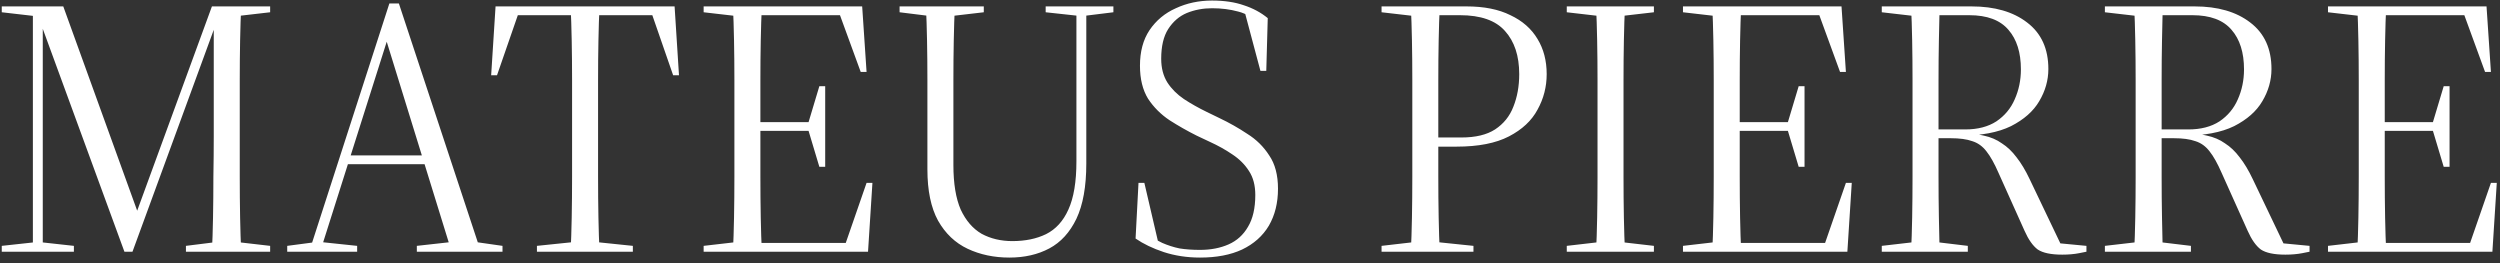 <svg width="437" height="46" viewBox="0 0 437 46" fill="none" xmlns="http://www.w3.org/2000/svg">
<rect x="0" y="0" width="437" height="46" fill="#333333" stroke="none"/>
<path d="M0.308 44V42.976L6.197 42.336H7.093L12.916 42.976V44H0.308ZM0.308 2.144V1.12H7.221V2.912H6.965L0.308 2.144ZM5.748 44V1.76H7.476V20.96V44H5.748ZM21.748 44L7.285 4.512H6.069V1.12H11.06L24.628 38.624H23.349L23.605 37.856L37.044 1.12H38.197V4.064H37.812L37.62 4.512L23.157 44H21.748ZM32.501 44V42.976L38.645 42.208H40.565L47.221 42.976V44H32.501ZM37.044 44C37.13 42.293 37.194 40.309 37.236 38.048C37.279 35.744 37.3 33.355 37.3 30.88C37.343 28.405 37.364 26.037 37.364 23.776V1.12H42.164C42.079 2.827 42.015 4.811 41.972 7.072C41.93 9.291 41.908 11.616 41.908 14.048C41.908 16.437 41.908 18.741 41.908 20.96V23.776C41.908 26.037 41.908 28.405 41.908 30.88C41.908 33.355 41.93 35.744 41.972 38.048C42.015 40.309 42.079 42.293 42.164 44H37.044ZM38.645 2.912V1.12H47.221V2.144L40.565 2.912H38.645ZM50.206 44V42.976L55.069 42.336H56.349L62.429 42.976V44H50.206ZM54.045 44L68.061 0.608H69.725L84.061 44H78.942L67.037 5.472H68.189L67.933 6.24L55.965 44H54.045ZM60.126 28.704V27.168H76.51V28.704H60.126ZM72.862 44V42.976L79.773 42.208H82.462L87.838 42.976V44H72.862ZM93.855 44V42.976L101.279 42.208H103.199L110.623 42.976V44H93.855ZM99.743 44C99.828 42.293 99.892 40.309 99.934 38.048C99.977 35.744 99.999 33.355 99.999 30.88C99.999 28.405 99.999 26.037 99.999 23.776V20.96C99.999 18.741 99.999 16.437 99.999 14.048C99.999 11.616 99.977 9.291 99.934 7.072C99.892 4.811 99.828 2.827 99.743 1.12H104.799C104.713 2.827 104.649 4.811 104.607 7.072C104.564 9.291 104.543 11.616 104.543 14.048C104.543 16.437 104.543 18.741 104.543 20.96V23.776C104.543 26.037 104.543 28.405 104.543 30.88C104.543 33.355 104.564 35.744 104.607 38.048C104.649 40.309 104.713 42.293 104.799 44H99.743ZM85.855 13.152L86.623 1.12H117.919L118.687 13.152H117.663L113.759 1.888L116.191 2.656H88.35L90.782 1.888L86.879 13.152H85.855ZM122.996 44V42.976L129.652 42.208H131.444V44H122.996ZM128.116 44C128.201 42.293 128.265 40.309 128.308 38.048C128.351 35.744 128.372 33.355 128.372 30.88C128.372 28.405 128.372 26.037 128.372 23.776V20.96C128.372 18.741 128.372 16.437 128.372 14.048C128.372 11.616 128.351 9.291 128.308 7.072C128.265 4.811 128.201 2.827 128.116 1.12H133.172C133.087 2.827 133.023 4.811 132.98 7.072C132.937 9.291 132.916 11.616 132.916 14.048C132.916 16.437 132.916 18.741 132.916 20.96V23.776C132.916 26.037 132.916 28.405 132.916 30.88C132.916 33.355 132.937 35.744 132.98 38.048C133.023 40.309 133.087 42.293 133.172 44H128.116ZM130.612 44V42.464H150.004L147.572 43.232L151.476 31.968H152.5L151.732 44H130.612ZM130.612 22.88V21.344H142.132V22.88H130.612ZM143.22 29.152L141.3 22.752V21.472L143.22 15.072H144.244V29.152H143.22ZM122.996 2.144V1.12H131.444V2.912H129.652L122.996 2.144ZM150.452 12.576L146.548 1.888L148.98 2.656H130.548V1.12H150.708L151.476 12.576H150.452ZM176.446 45.024C173.758 45.024 171.326 44.512 169.15 43.488C166.974 42.464 165.246 40.821 163.966 38.56C162.729 36.299 162.11 33.312 162.11 29.6V20.96C162.11 18.741 162.11 16.437 162.11 14.048C162.11 11.616 162.089 9.291 162.046 7.072C162.003 4.811 161.939 2.827 161.854 1.12H166.91C166.825 2.827 166.761 4.811 166.718 7.072C166.675 9.291 166.654 11.616 166.654 14.048C166.654 16.437 166.654 18.741 166.654 20.96V28.832C166.654 32.075 167.081 34.677 167.934 36.64C168.83 38.56 170.046 39.968 171.582 40.864C173.161 41.717 174.953 42.144 176.958 42.144C179.219 42.144 181.182 41.739 182.846 40.928C184.553 40.075 185.854 38.645 186.75 36.64C187.689 34.592 188.158 31.776 188.158 28.192V1.12H189.886V28.576C189.886 32.587 189.31 35.808 188.158 38.24C187.006 40.629 185.427 42.357 183.422 43.424C181.417 44.491 179.091 45.024 176.446 45.024ZM157.246 2.144V1.12H171.966V2.144L165.374 2.912H163.454L157.246 2.144ZM182.782 2.144V1.12H194.622V2.144L189.438 2.784H188.67L182.782 2.144ZM209.762 45.024C207.5 45.024 205.388 44.704 203.426 44.064C201.506 43.424 199.863 42.635 198.498 41.696L199.01 31.968H200.034L202.658 43.232L199.842 41.696V40.672C201.079 41.397 202.188 41.995 203.17 42.464C204.151 42.891 205.154 43.211 206.178 43.424C207.244 43.595 208.439 43.68 209.762 43.68C211.639 43.68 213.303 43.36 214.753 42.72C216.204 42.08 217.335 41.056 218.146 39.648C218.999 38.24 219.426 36.384 219.426 34.08C219.426 32.416 219.063 31.029 218.338 29.92C217.612 28.768 216.631 27.787 215.394 26.976C214.199 26.165 212.898 25.44 211.49 24.8L209.186 23.712C207.564 22.901 205.986 22.005 204.45 21.024C202.914 20 201.655 18.741 200.674 17.248C199.735 15.712 199.266 13.792 199.266 11.488C199.266 9.013 199.82 6.944 200.93 5.28C202.082 3.573 203.618 2.293 205.538 1.44C207.458 0.544 209.57 0.096 211.874 0.096C214.007 0.096 215.863 0.373 217.442 0.928C219.02 1.44 220.407 2.187 221.602 3.168L221.346 12.384H220.322L217.506 1.824L220.514 3.104L220.77 4.768C219.319 3.275 217.868 2.357 216.418 2.016C215.01 1.632 213.495 1.44 211.874 1.44C210.295 1.44 208.823 1.717 207.458 2.272C206.135 2.827 205.047 3.765 204.194 5.088C203.383 6.368 202.978 8.096 202.978 10.272C202.978 11.893 203.34 13.28 204.066 14.432C204.791 15.541 205.751 16.501 206.946 17.312C208.183 18.123 209.506 18.869 210.914 19.552L213.154 20.64C214.86 21.451 216.482 22.368 218.018 23.392C219.596 24.373 220.876 25.632 221.858 27.168C222.882 28.661 223.394 30.603 223.394 32.992C223.394 35.467 222.86 37.621 221.794 39.456C220.727 41.248 219.17 42.635 217.122 43.616C215.116 44.555 212.663 45.024 209.762 45.024ZM241.496 44V42.976L248.152 42.208H250.136L257.56 42.976V44H241.496ZM246.616 44C246.701 42.293 246.765 40.309 246.808 38.048C246.851 35.744 246.872 33.355 246.872 30.88C246.872 28.405 246.872 26.037 246.872 23.776V20.96C246.872 18.741 246.872 16.437 246.872 14.048C246.872 11.616 246.851 9.291 246.808 7.072C246.765 4.811 246.701 2.827 246.616 1.12H251.672C251.587 2.827 251.523 4.811 251.48 7.072C251.437 9.291 251.416 11.616 251.416 14.048C251.416 16.437 251.416 18.741 251.416 20.96V23.776C251.416 26.037 251.416 28.405 251.416 30.88C251.416 33.355 251.437 35.744 251.48 38.048C251.523 40.309 251.587 42.293 251.672 44H246.616ZM248.6 25.632V24.032H255.448C257.923 24.032 259.885 23.563 261.336 22.624C262.829 21.643 263.896 20.32 264.536 18.656C265.219 16.949 265.56 15.051 265.56 12.96C265.56 9.76 264.728 7.243 263.064 5.408C261.443 3.573 258.819 2.656 255.192 2.656H248.6V1.12H256.344C259.416 1.12 261.976 1.632 264.024 2.656C266.115 3.637 267.693 5.024 268.76 6.816C269.827 8.565 270.36 10.613 270.36 12.96C270.36 15.179 269.827 17.248 268.76 19.168C267.736 21.088 266.072 22.645 263.768 23.84C261.464 25.035 258.413 25.632 254.616 25.632H248.6ZM241.496 2.144V1.12H250.072V2.912H248.152L241.496 2.144ZM273.871 44V42.976L280.527 42.208H282.447L289.103 42.976V44H273.871ZM278.991 44C279.076 42.293 279.14 40.309 279.183 38.048C279.226 35.744 279.247 33.355 279.247 30.88C279.247 28.405 279.247 26.037 279.247 23.776V20.96C279.247 18.741 279.247 16.437 279.247 14.048C279.247 11.616 279.226 9.291 279.183 7.072C279.14 4.811 279.076 2.827 278.991 1.12H284.047C283.962 2.827 283.898 4.811 283.855 7.072C283.812 9.291 283.791 11.616 283.791 14.048C283.791 16.437 283.791 18.741 283.791 20.96V23.776C283.791 26.037 283.791 28.405 283.791 30.88C283.791 33.355 283.812 35.744 283.855 38.048C283.898 40.309 283.962 42.293 284.047 44H278.991ZM273.871 2.144V1.12H289.103V2.144L282.447 2.912H280.527L273.871 2.144ZM294.184 44V42.976L300.84 42.208H302.632V44H294.184ZM299.304 44C299.389 42.293 299.453 40.309 299.496 38.048C299.538 35.744 299.56 33.355 299.56 30.88C299.56 28.405 299.56 26.037 299.56 23.776V20.96C299.56 18.741 299.56 16.437 299.56 14.048C299.56 11.616 299.538 9.291 299.496 7.072C299.453 4.811 299.389 2.827 299.304 1.12H304.36C304.274 2.827 304.21 4.811 304.168 7.072C304.125 9.291 304.104 11.616 304.104 14.048C304.104 16.437 304.104 18.741 304.104 20.96V23.776C304.104 26.037 304.104 28.405 304.104 30.88C304.104 33.355 304.125 35.744 304.168 38.048C304.21 40.309 304.274 42.293 304.36 44H299.304ZM301.8 44V42.464H321.192L318.76 43.232L322.664 31.968H323.688L322.92 44H301.8ZM301.8 22.88V21.344H313.32V22.88H301.8ZM314.408 29.152L312.488 22.752V21.472L314.408 15.072H315.432V29.152H314.408ZM294.184 2.144V1.12H302.632V2.912H300.84L294.184 2.144ZM321.64 12.576L317.736 1.888L320.168 2.656H301.736V1.12H321.896L322.664 12.576H321.64ZM328.934 44V42.976L335.59 42.208H337.574L343.974 42.976V44H328.934ZM334.054 44C334.139 42.293 334.203 40.309 334.246 38.048C334.288 35.744 334.31 33.355 334.31 30.88C334.31 28.405 334.31 26.037 334.31 23.776V20.96C334.31 18.741 334.31 16.437 334.31 14.048C334.31 11.616 334.288 9.291 334.246 7.072C334.203 4.811 334.139 2.827 334.054 1.12H339.046C339.003 2.827 338.96 4.811 338.918 7.072C338.875 9.291 338.854 11.616 338.854 14.048C338.854 16.437 338.854 18.741 338.854 20.96V23.776C338.854 26.037 338.854 28.405 338.854 30.88C338.854 33.355 338.875 35.744 338.918 38.048C338.96 40.309 339.003 42.293 339.046 44H334.054ZM360.486 44.512C358.523 44.512 357.094 44.213 356.198 43.616C355.344 42.976 354.576 41.888 353.894 40.352L349.35 30.24C348.624 28.576 347.92 27.317 347.238 26.464C346.555 25.568 345.723 24.971 344.742 24.672C343.803 24.331 342.544 24.16 340.966 24.16H336.102V22.624H343.526C345.702 22.624 347.515 22.155 348.966 21.216C350.416 20.235 351.483 18.955 352.166 17.376C352.891 15.755 353.254 14.005 353.254 12.128C353.254 9.184 352.528 6.88 351.078 5.216C349.627 3.509 347.344 2.656 344.23 2.656H336.102V1.12H344.614C348.667 1.12 351.91 2.059 354.342 3.936C356.816 5.813 358.054 8.523 358.054 12.064C358.054 14.027 357.52 15.904 356.454 17.696C355.43 19.445 353.787 20.896 351.526 22.048C349.264 23.157 346.299 23.712 342.63 23.712V23.264C344.208 23.264 345.595 23.413 346.79 23.712C347.984 23.968 349.03 24.416 349.926 25.056C350.864 25.653 351.718 26.464 352.486 27.488C353.296 28.512 354.064 29.792 354.79 31.328L360.358 42.976L357.99 42.336L364.71 42.976V44C364.326 44.085 363.899 44.171 363.43 44.256C363.003 44.341 362.534 44.405 362.022 44.448C361.552 44.491 361.04 44.512 360.486 44.512ZM328.934 2.144V1.12H337.51V2.912H335.59L328.934 2.144ZM367.934 44V42.976L374.59 42.208H376.574L382.974 42.976V44H367.934ZM373.054 44C373.139 42.293 373.203 40.309 373.246 38.048C373.288 35.744 373.31 33.355 373.31 30.88C373.31 28.405 373.31 26.037 373.31 23.776V20.96C373.31 18.741 373.31 16.437 373.31 14.048C373.31 11.616 373.288 9.291 373.246 7.072C373.203 4.811 373.139 2.827 373.054 1.12H378.046C378.003 2.827 377.96 4.811 377.918 7.072C377.875 9.291 377.854 11.616 377.854 14.048C377.854 16.437 377.854 18.741 377.854 20.96V23.776C377.854 26.037 377.854 28.405 377.854 30.88C377.854 33.355 377.875 35.744 377.918 38.048C377.96 40.309 378.003 42.293 378.046 44H373.054ZM399.486 44.512C397.523 44.512 396.094 44.213 395.198 43.616C394.344 42.976 393.576 41.888 392.894 40.352L388.35 30.24C387.624 28.576 386.92 27.317 386.238 26.464C385.555 25.568 384.723 24.971 383.742 24.672C382.803 24.331 381.544 24.16 379.966 24.16H375.102V22.624H382.526C384.702 22.624 386.515 22.155 387.966 21.216C389.416 20.235 390.483 18.955 391.166 17.376C391.891 15.755 392.254 14.005 392.254 12.128C392.254 9.184 391.528 6.88 390.078 5.216C388.627 3.509 386.344 2.656 383.23 2.656H375.102V1.12H383.614C387.667 1.12 390.91 2.059 393.342 3.936C395.816 5.813 397.054 8.523 397.054 12.064C397.054 14.027 396.52 15.904 395.454 17.696C394.43 19.445 392.787 20.896 390.526 22.048C388.264 23.157 385.299 23.712 381.63 23.712V23.264C383.208 23.264 384.595 23.413 385.79 23.712C386.984 23.968 388.03 24.416 388.926 25.056C389.864 25.653 390.718 26.464 391.486 27.488C392.296 28.512 393.064 29.792 393.79 31.328L399.358 42.976L396.99 42.336L403.71 42.976V44C403.326 44.085 402.899 44.171 402.43 44.256C402.003 44.341 401.534 44.405 401.022 44.448C400.552 44.491 400.04 44.512 399.486 44.512ZM367.934 2.144V1.12H376.51V2.912H374.59L367.934 2.144ZM406.934 44V42.976L413.59 42.208H415.382V44H406.934ZM412.054 44C412.139 42.293 412.203 40.309 412.246 38.048C412.288 35.744 412.31 33.355 412.31 30.88C412.31 28.405 412.31 26.037 412.31 23.776V20.96C412.31 18.741 412.31 16.437 412.31 14.048C412.31 11.616 412.288 9.291 412.246 7.072C412.203 4.811 412.139 2.827 412.054 1.12H417.11C417.024 2.827 416.96 4.811 416.918 7.072C416.875 9.291 416.854 11.616 416.854 14.048C416.854 16.437 416.854 18.741 416.854 20.96V23.776C416.854 26.037 416.854 28.405 416.854 30.88C416.854 33.355 416.875 35.744 416.918 38.048C416.96 40.309 417.024 42.293 417.11 44H412.054ZM414.55 44V42.464H433.942L431.51 43.232L435.414 31.968H436.438L435.67 44H414.55ZM414.55 22.88V21.344H426.07V22.88H414.55ZM427.158 29.152L425.238 22.752V21.472L427.158 15.072H428.182V29.152H427.158ZM406.934 2.144V1.12H415.382V2.912H413.59L406.934 2.144ZM434.39 12.576L430.486 1.888L432.918 2.656H414.486V1.12H434.646L435.414 12.576H434.39Z" fill="white"/>
</svg>

